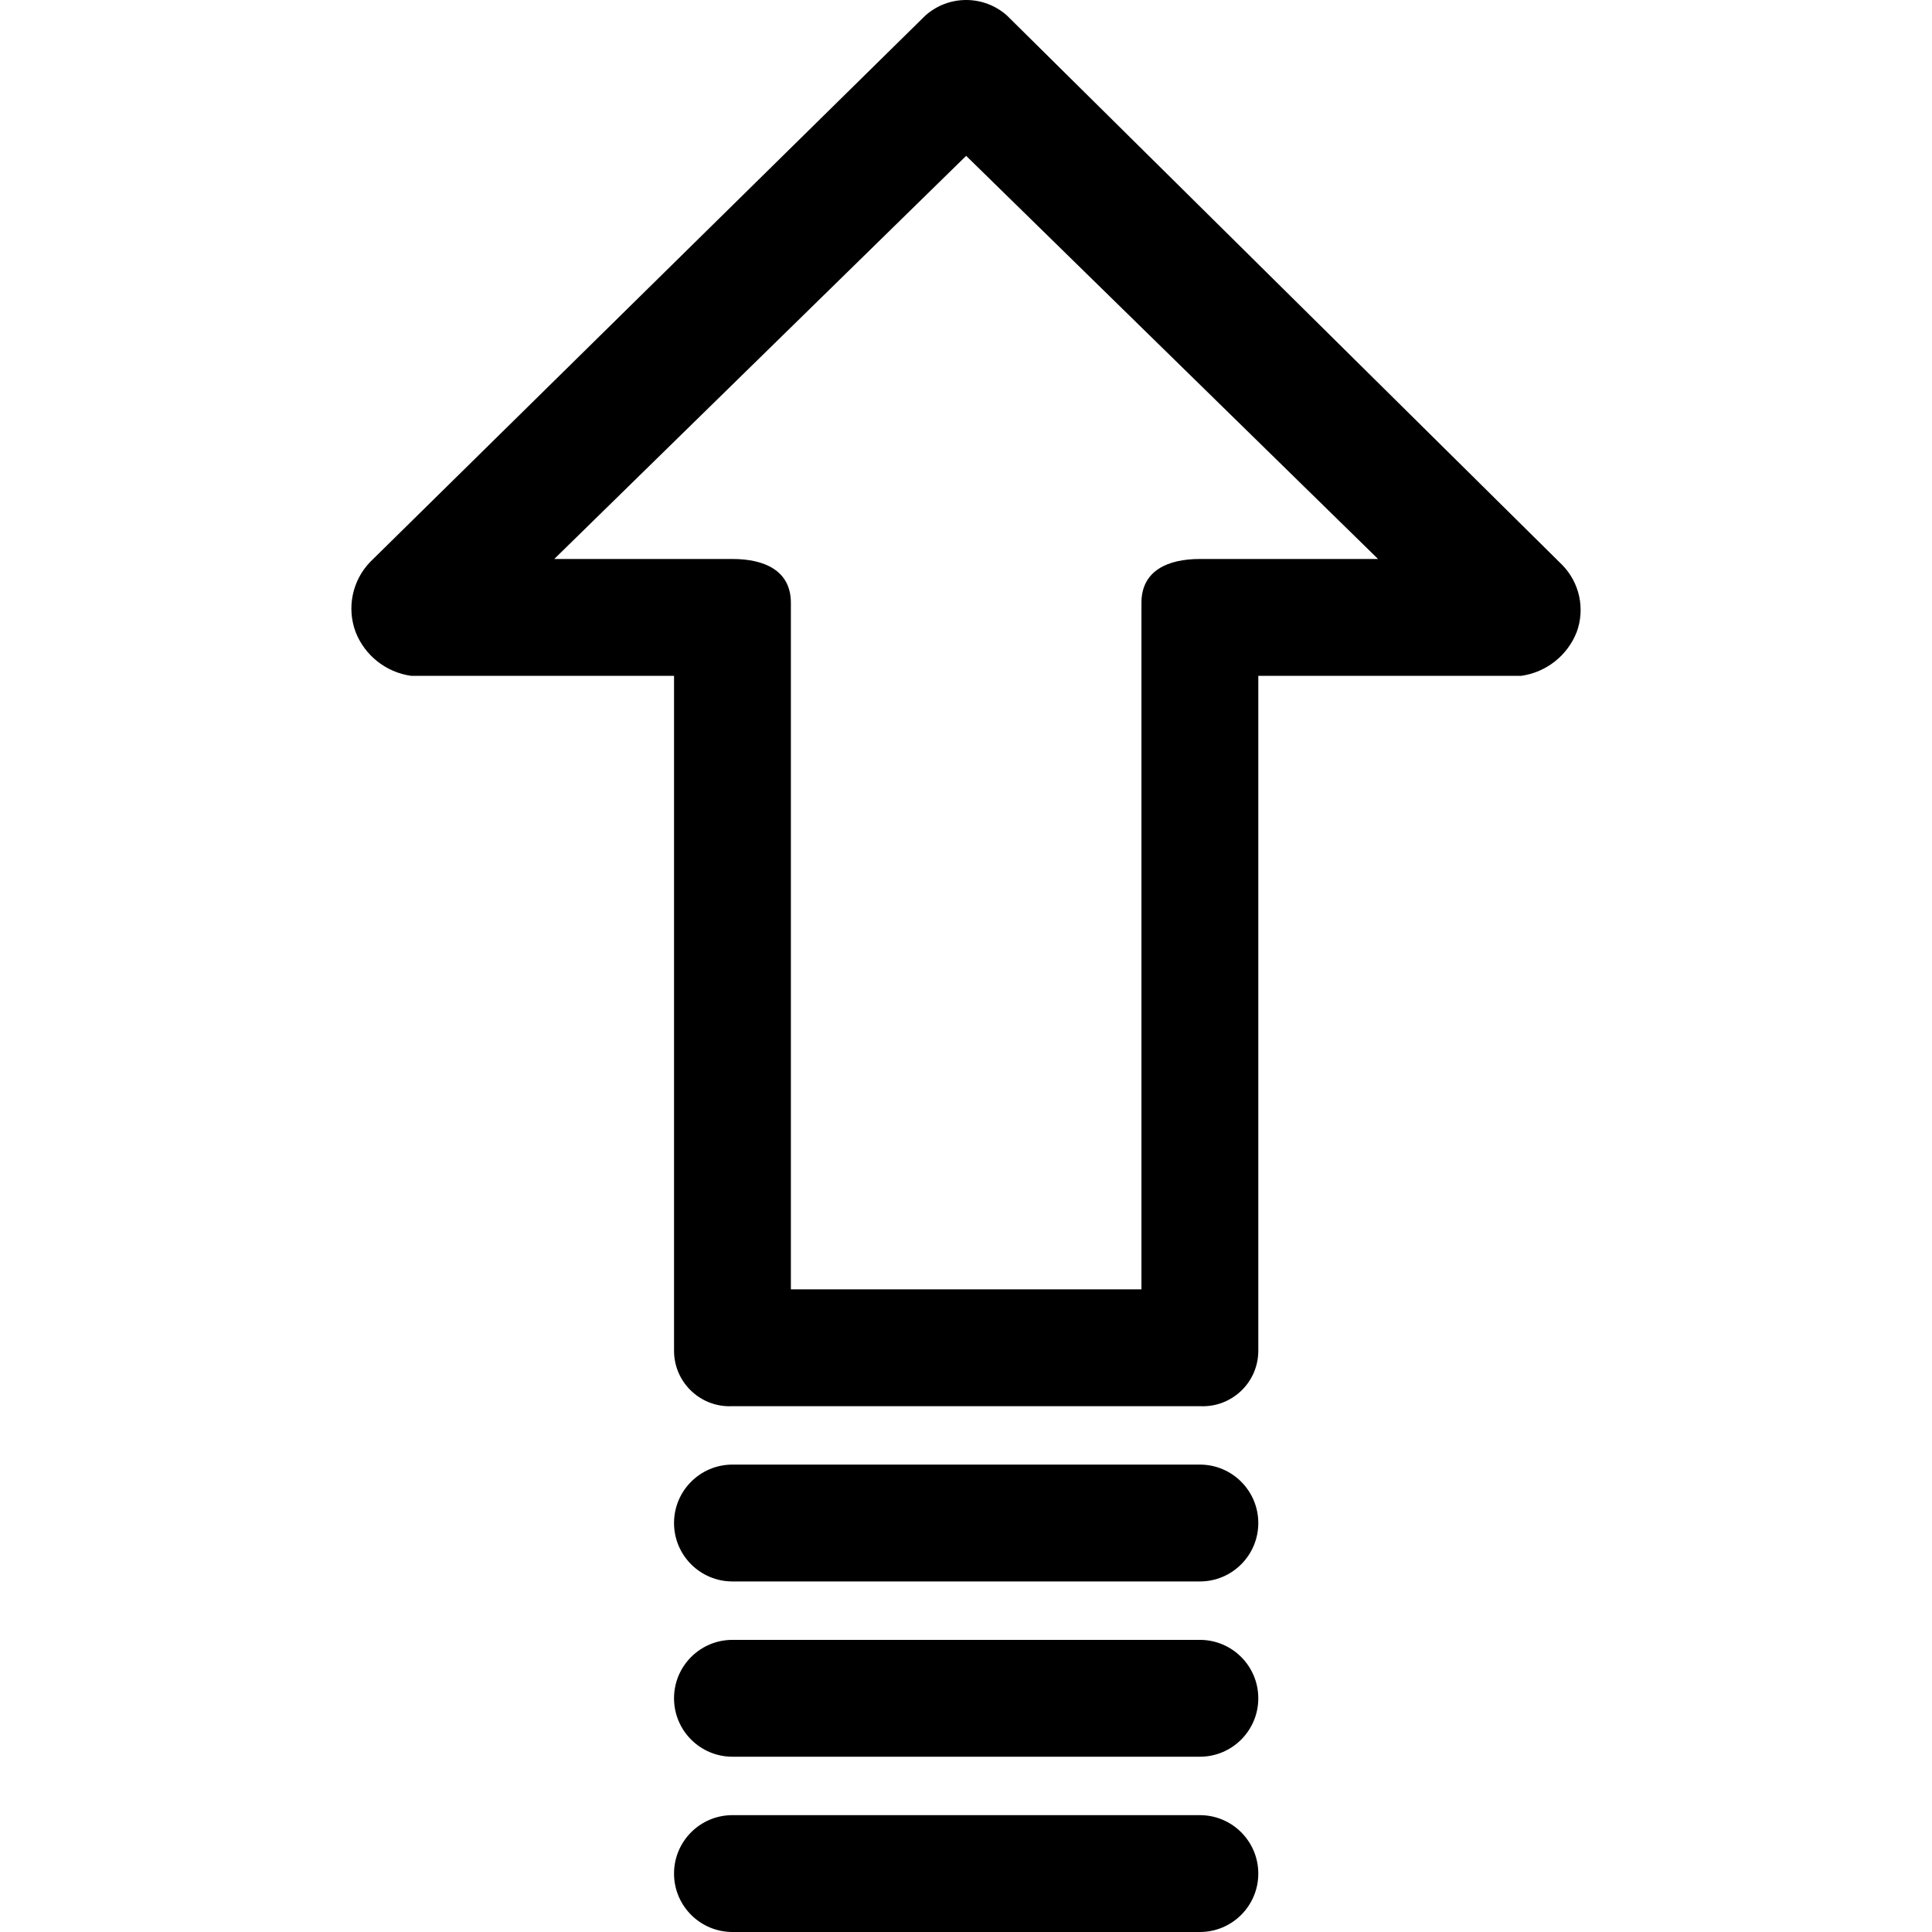 <svg version="1.1" id="Capa_1" xmlns="http://www.w3.org/2000/svg" xmlns:xlink="http://www.w3.org/1999/xlink" x="0px" y="0px" viewBox="0 0 345.52 345.52" style="enable-background:new 0 0 345.52 345.52;" xml:space="preserve">
  <path
    d="M279.369,101.014l-99.265-98.22c-4.165-3.725-10.464-3.725-14.629,0L66.21,100.492
				c-3.211,3.329-4.227,8.205-2.612,12.539c1.653,4.212,5.446,7.207,9.927,7.837h47.02v120.686c-0.008,5.482,4.43,9.933,9.913,9.94
				c0.179,0,0.358-0.004,0.536-0.014h83.592c5.475,0.289,10.147-3.916,10.435-9.39c0.009-0.179,0.014-0.357,0.014-0.536V120.867
				h47.02c4.48-0.63,8.274-3.625,9.927-7.837C283.506,108.857,282.489,104.178,279.369,101.014z M214.585,99.969
				c-5.747,0-10.449,2.09-10.449,7.837v122.776h-62.694V107.806c0-5.747-4.702-7.837-10.449-7.837H99.124l73.665-72.098
				l73.665,72.098H214.585z"/>
  <path d="M214.585,261.929h-83.592c-5.771,0-10.449,4.678-10.449,10.449s4.678,10.449,10.449,10.449h83.592
				c5.771,0,10.449-4.678,10.449-10.449S220.356,261.929,214.585,261.929z"/>
  <path d="M214.585,293.275h-83.592c-5.771,0-10.449,4.678-10.449,10.449s4.678,10.449,10.449,10.449h83.592
				c5.771,0,10.449-4.678,10.449-10.449S220.356,293.275,214.585,293.275z"/>
  <path d="M214.585,324.622h-83.592c-5.771,0-10.449,4.678-10.449,10.449s4.678,10.449,10.449,10.449h83.592
				c5.771,0,10.449-4.678,10.449-10.449S220.356,324.622,214.585,324.622z"/>
</svg>
